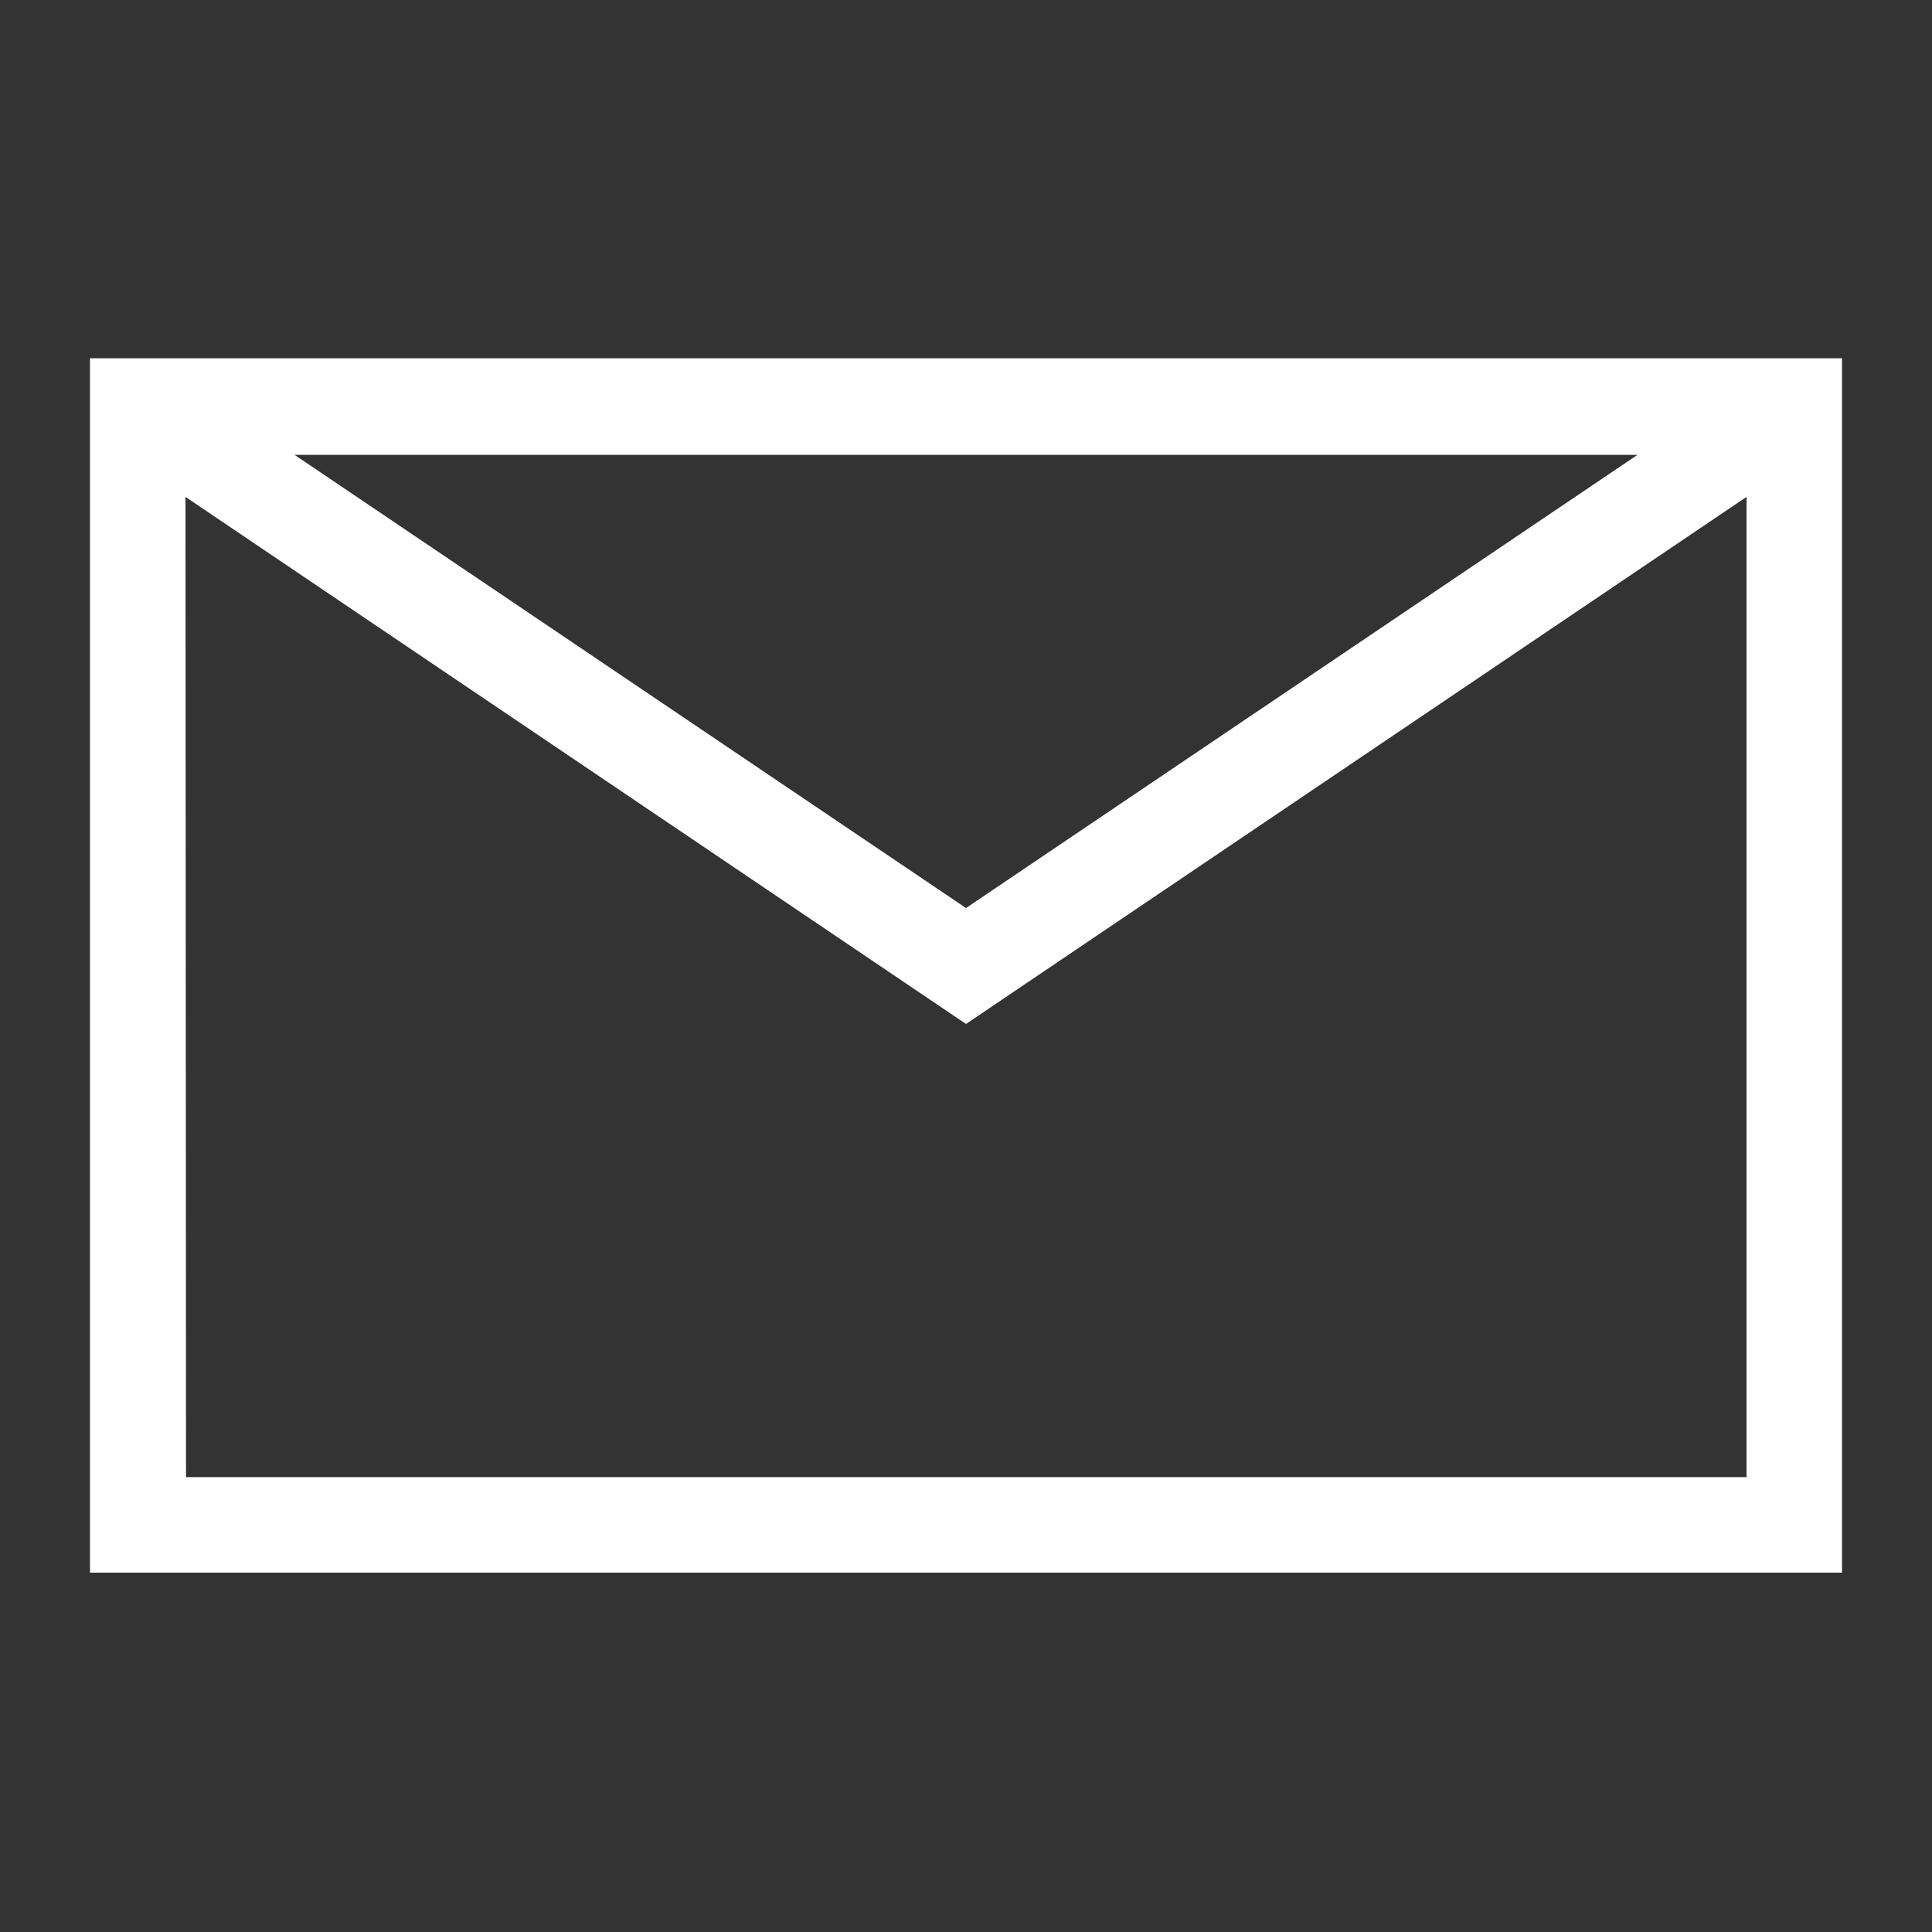 <svg id="Layer_1" data-name="Layer 1" xmlns="http://www.w3.org/2000/svg" viewBox="0 0 35 35"><rect x="0" y="0" width="35" height="35" fill="#333333" stroke="none"/><title>200914_Betavo_Icons</title><path d="M33.37,28.49H1.63v-22H33.37Zm-30-1.73H31.64V8.24H3.36Z" fill="#fff"/><polygon points="17.5 18.55 2.01 8.09 2.98 6.65 17.5 16.45 32.02 6.65 32.99 8.09 17.5 18.55" fill="#fff"/></svg>